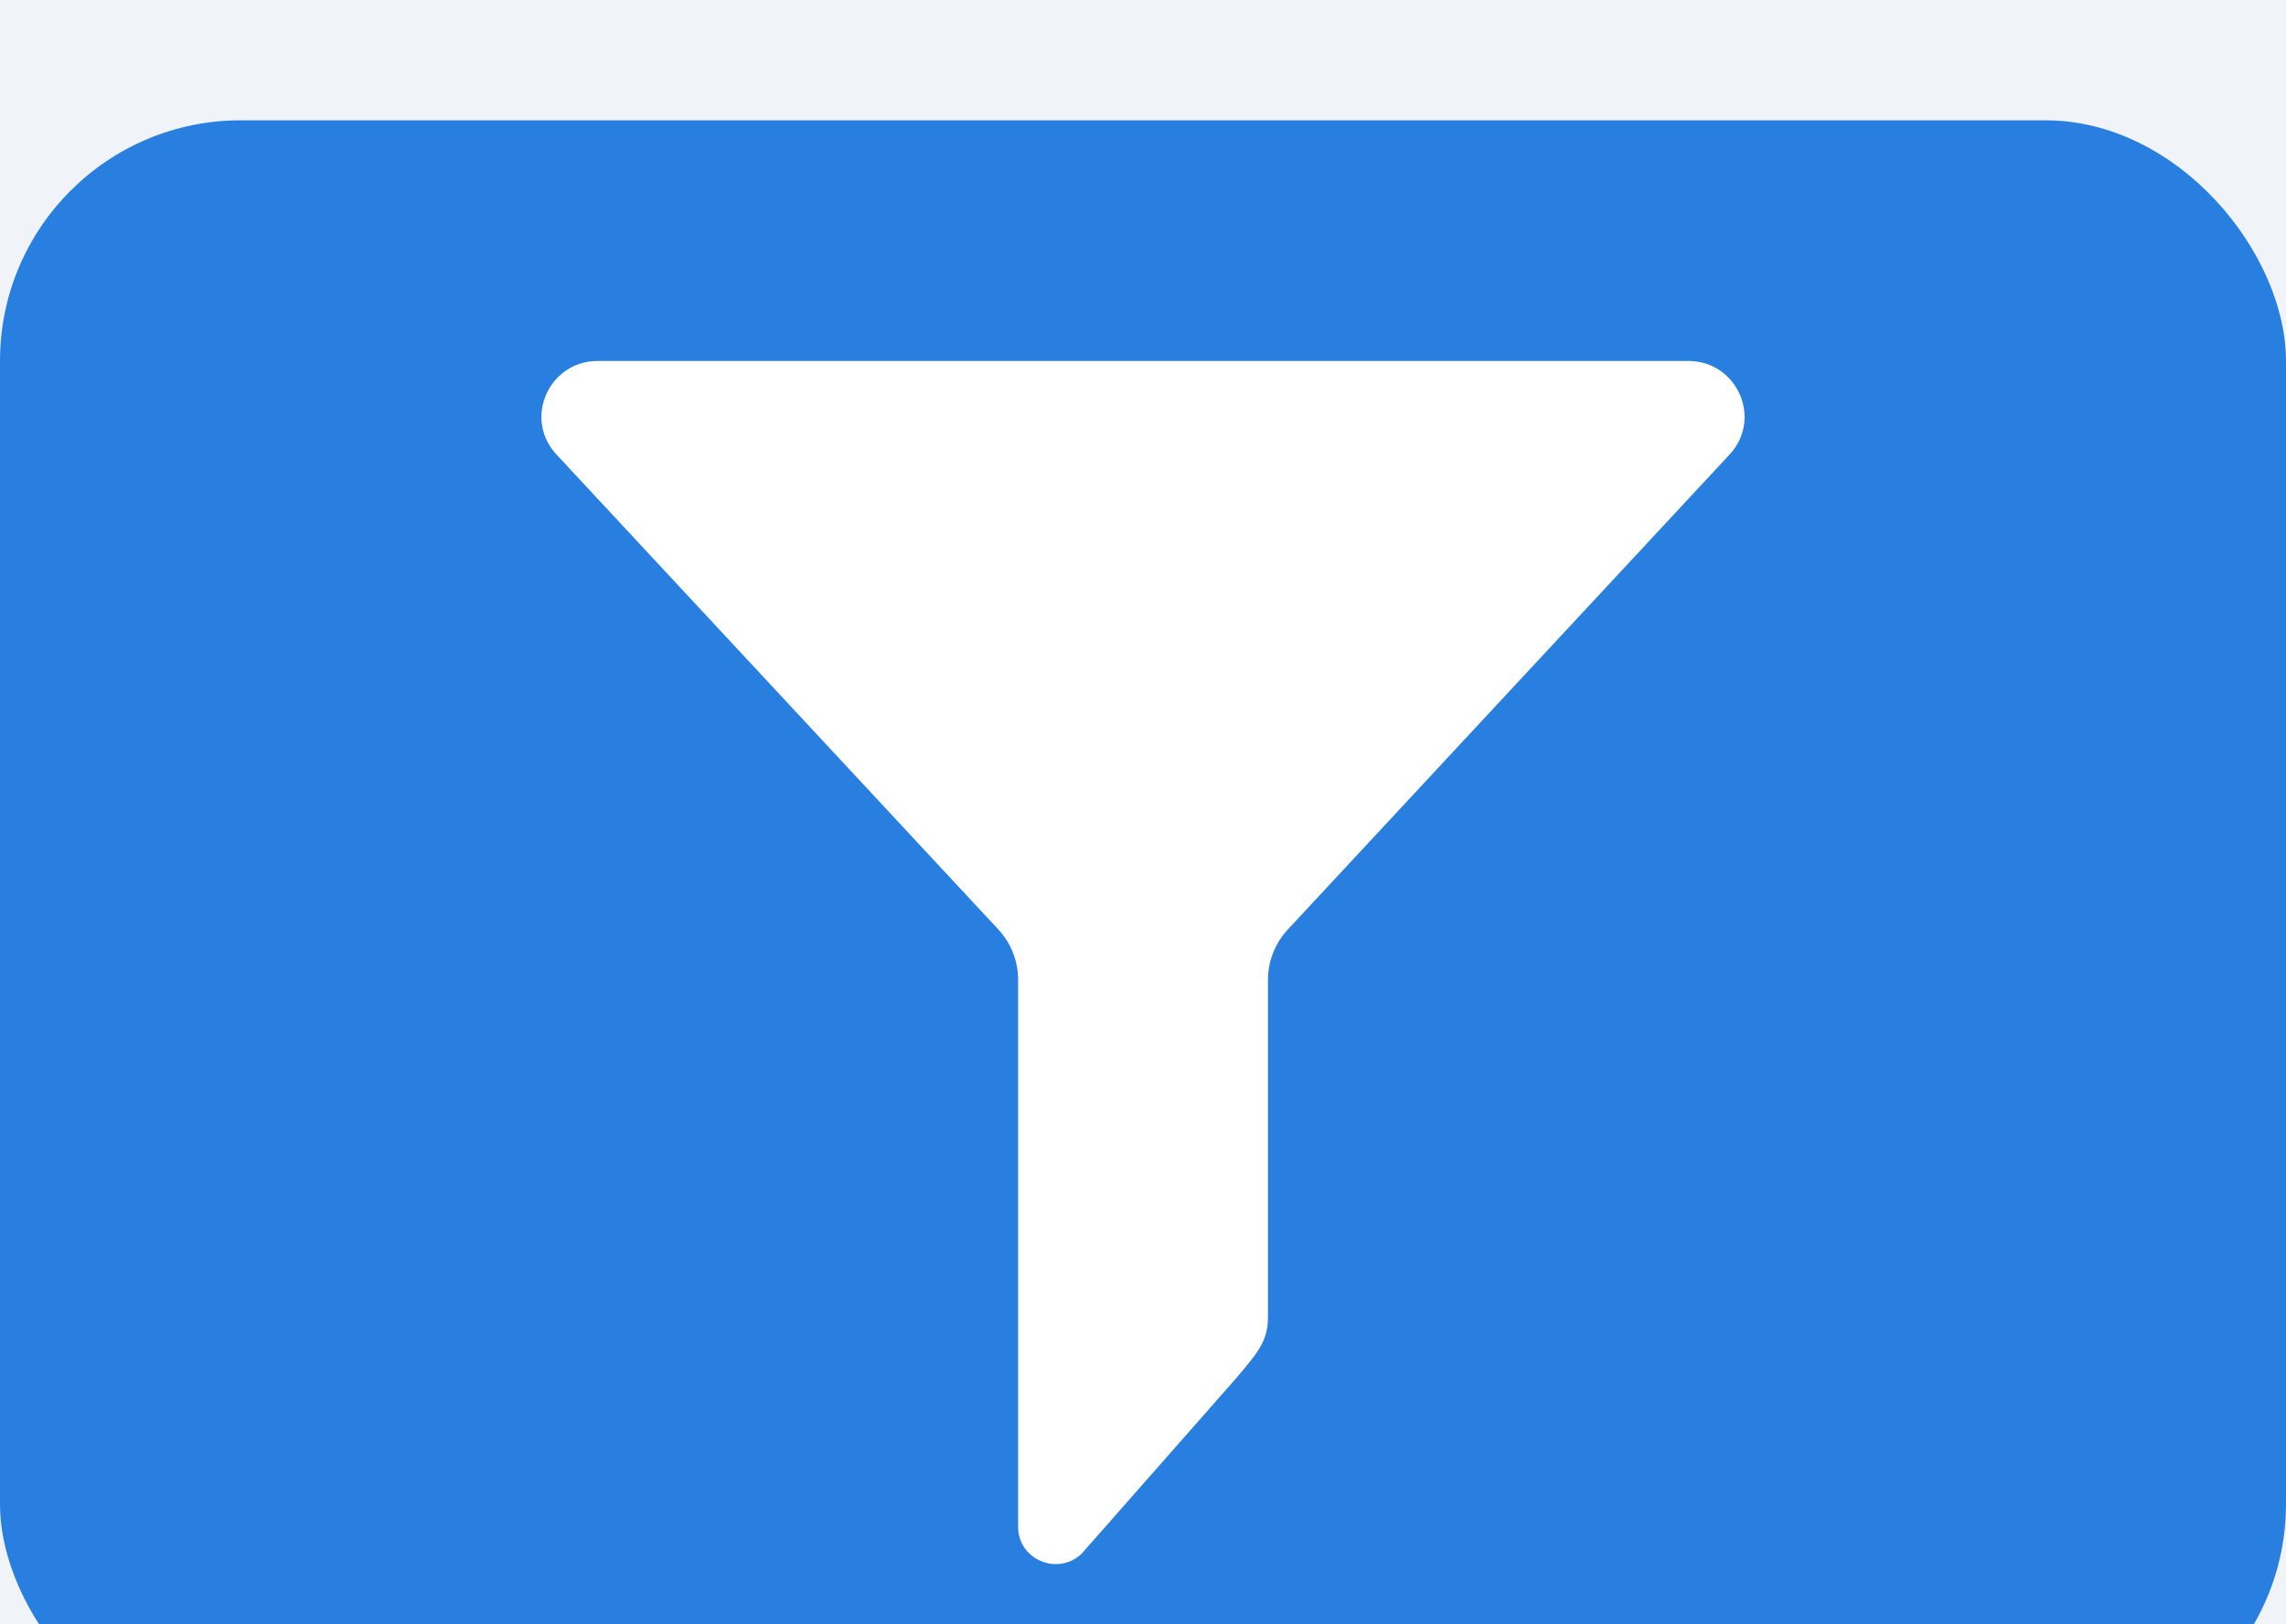 <?xml version="1.0" encoding="UTF-8"?>
<svg width="38px" height="27px" viewBox="0 0 38 27" version="1.1" xmlns="http://www.w3.org/2000/svg" xmlns:xlink="http://www.w3.org/1999/xlink">
    <title>BA6D6B1F-55E3-4AF9-8784-32AE3C8F8CC1</title>
    <defs>
        <rect id="path-1" x="0" y="0" width="1600" height="843" rx="14"></rect>
        <filter x="-5.0%" y="-5.8%" width="110.0%" height="119.0%" filterUnits="objectBoundingBox" id="filter-3">
            <feOffset dx="0" dy="31" in="SourceAlpha" result="shadowOffsetOuter1"></feOffset>
            <feGaussianBlur stdDeviation="21.5" in="shadowOffsetOuter1" result="shadowBlurOuter1"></feGaussianBlur>
            <feColorMatrix values="0 0 0 0 0.086   0 0 0 0 0.278   0 0 0 0 0.569  0 0 0 0.16 0" type="matrix" in="shadowBlurOuter1"></feColorMatrix>
        </filter>
        <filter x="-113.2%" y="-159.3%" width="326.3%" height="418.5%" filterUnits="objectBoundingBox" id="filter-4">
            <feOffset dx="0" dy="2" in="SourceAlpha" result="shadowOffsetOuter1"></feOffset>
            <feGaussianBlur stdDeviation="10" in="shadowOffsetOuter1" result="shadowBlurOuter1"></feGaussianBlur>
            <feColorMatrix values="0 0 0 0 0.024   0 0 0 0 0.42   0 0 0 0 0.757  0 0 0 1 0" type="matrix" in="shadowBlurOuter1" result="shadowMatrixOuter1"></feColorMatrix>
            <feMerge>
                <feMergeNode in="shadowMatrixOuter1"></feMergeNode>
                <feMergeNode in="SourceGraphic"></feMergeNode>
            </feMerge>
        </filter>
    </defs>
    <g id="Wireframes" stroke="none" stroke-width="1" fill="none" fill-rule="evenodd">
        <g id="Flight-Board---Filters" transform="translate(-1557, -204)">
            <g id="Body" transform="translate(99, 177)">
                <mask id="mask-2" fill="white">
                    <use xlink:href="#path-1"></use>
                </mask>
                <g id="Mask">
                    <use fill="black" fill-opacity="1" filter="url(#filter-3)" xlink:href="#path-1"></use>
                    <use fill="#F0F3F8" fill-rule="evenodd" xlink:href="#path-1"></use>
                </g>
            </g>
            <g id="Filters" transform="translate(1557, 204)" filter="url(#filter-4)">
                <rect id="Rectangle" fill="#287FE0" x="0" y="0" width="38" height="27" rx="4"></rect>
                <g id="Filter" transform="translate(9, 4)" fill="#FFFFFF" fill-rule="nonzero">
                    <path d="M7.596,9.451 C7.808,9.679 7.924,9.978 7.924,10.286 L7.924,19.381 C7.924,19.928 8.591,20.206 8.985,19.821 L11.545,16.914 C11.888,16.506 12.077,16.305 12.077,15.901 L12.077,10.288 C12.077,9.98 12.195,9.681 12.405,9.453 L19.752,1.554 C20.302,0.961 19.878,0 19.064,0 L0.937,0 C0.123,0 -0.303,0.959 0.249,1.554 L7.596,9.451 Z" id="Path"></path>
                </g>
            </g>
        </g>
    </g>
</svg>